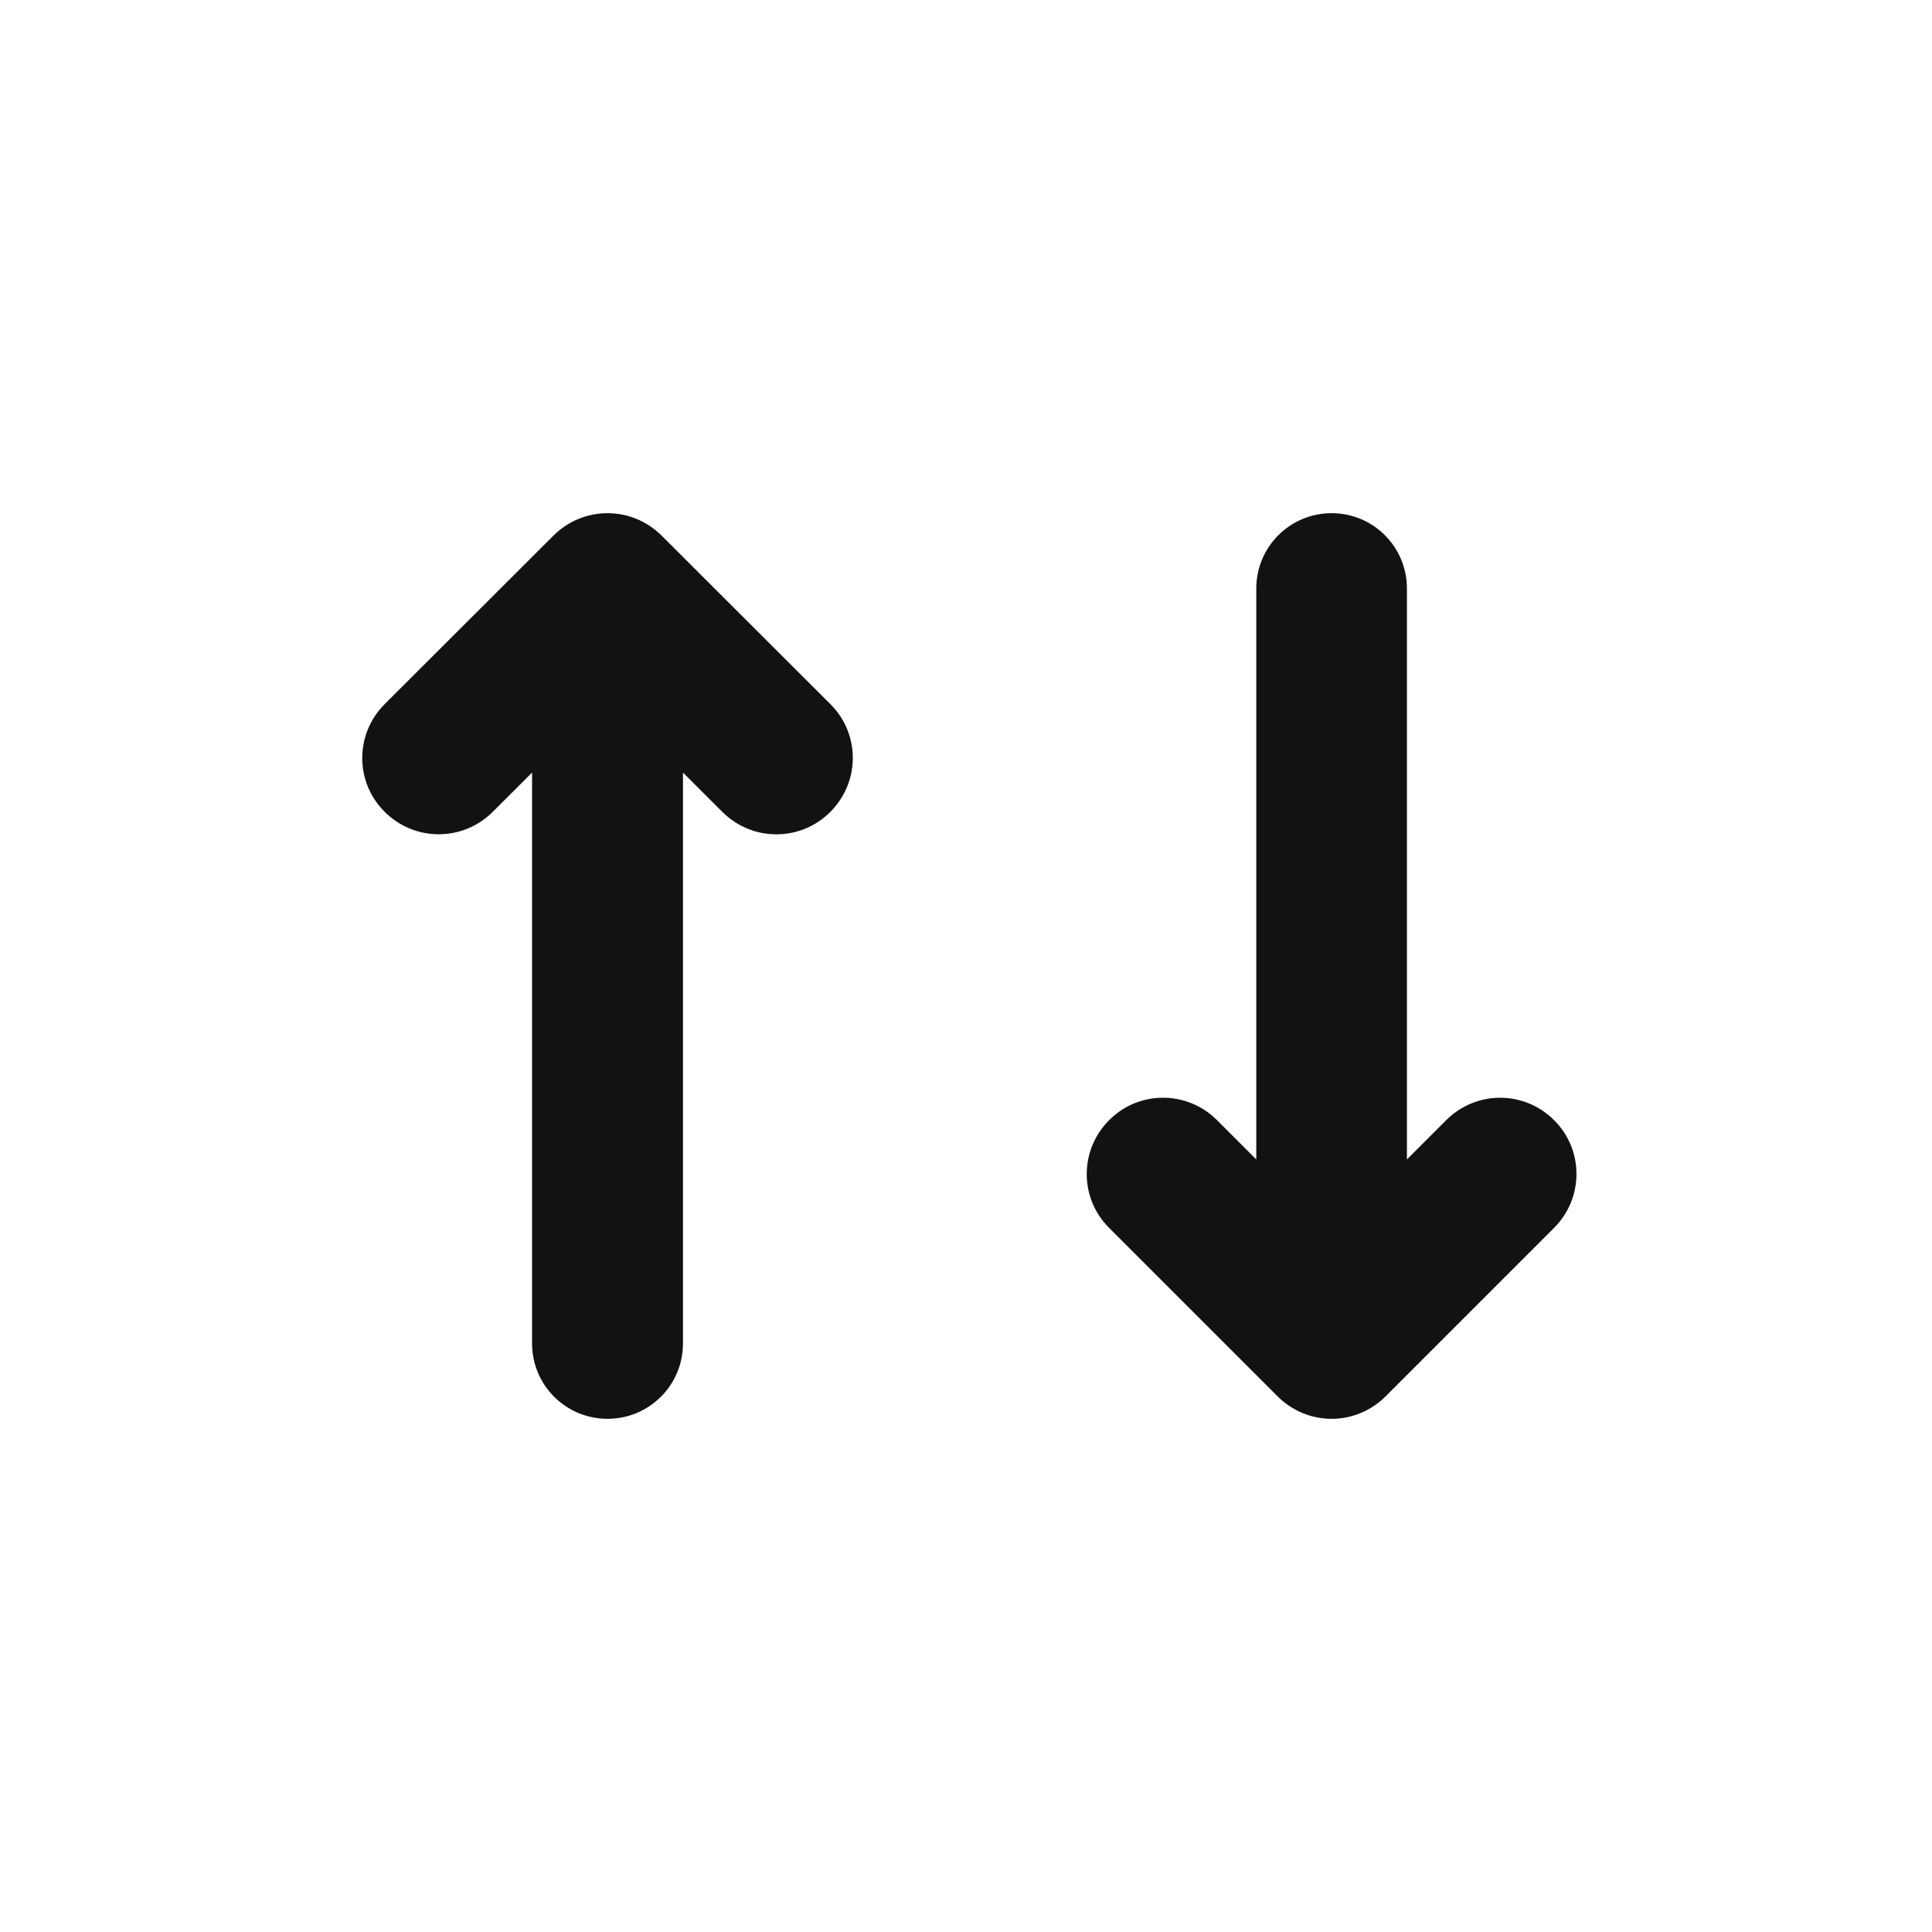 <svg width="32" height="32" viewBox="0 0 32 32" fill="none" xmlns="http://www.w3.org/2000/svg">
<g id="icon Sorting">
<path id="order-arrow-down" d="M18.371 20.338L21.163 23.13C21.401 23.367 21.72 23.5 22.056 23.5C22.391 23.5 22.71 23.367 22.948 23.13L25.74 20.338C26.235 19.843 26.235 19.044 25.74 18.553C25.494 18.307 25.171 18.182 24.847 18.182C24.523 18.182 24.2 18.307 23.954 18.553L23.303 19.204V9.748C23.303 9.057 22.746 8.5 22.056 8.5C21.366 8.5 20.808 9.057 20.808 9.748V19.204L20.157 18.553C19.662 18.058 18.863 18.058 18.371 18.553C17.876 19.048 17.876 19.847 18.371 20.338Z" fill="#121212"/>
<path id="order-arrow-up" d="M13.753 11.662L10.957 8.87C10.719 8.633 10.398 8.5 10.062 8.5C9.727 8.5 9.406 8.633 9.168 8.87L6.372 11.662C5.876 12.157 5.876 12.956 6.372 13.447C6.618 13.693 6.942 13.818 7.266 13.818C7.59 13.818 7.915 13.693 8.161 13.447L8.813 12.796V22.252C8.813 22.942 9.371 23.5 10.062 23.5C10.754 23.5 11.312 22.942 11.312 22.252V12.796L11.964 13.447C12.46 13.943 13.261 13.943 13.753 13.447C14.249 12.952 14.249 12.153 13.753 11.662Z" fill="#121212"/>
</g>
</svg>
